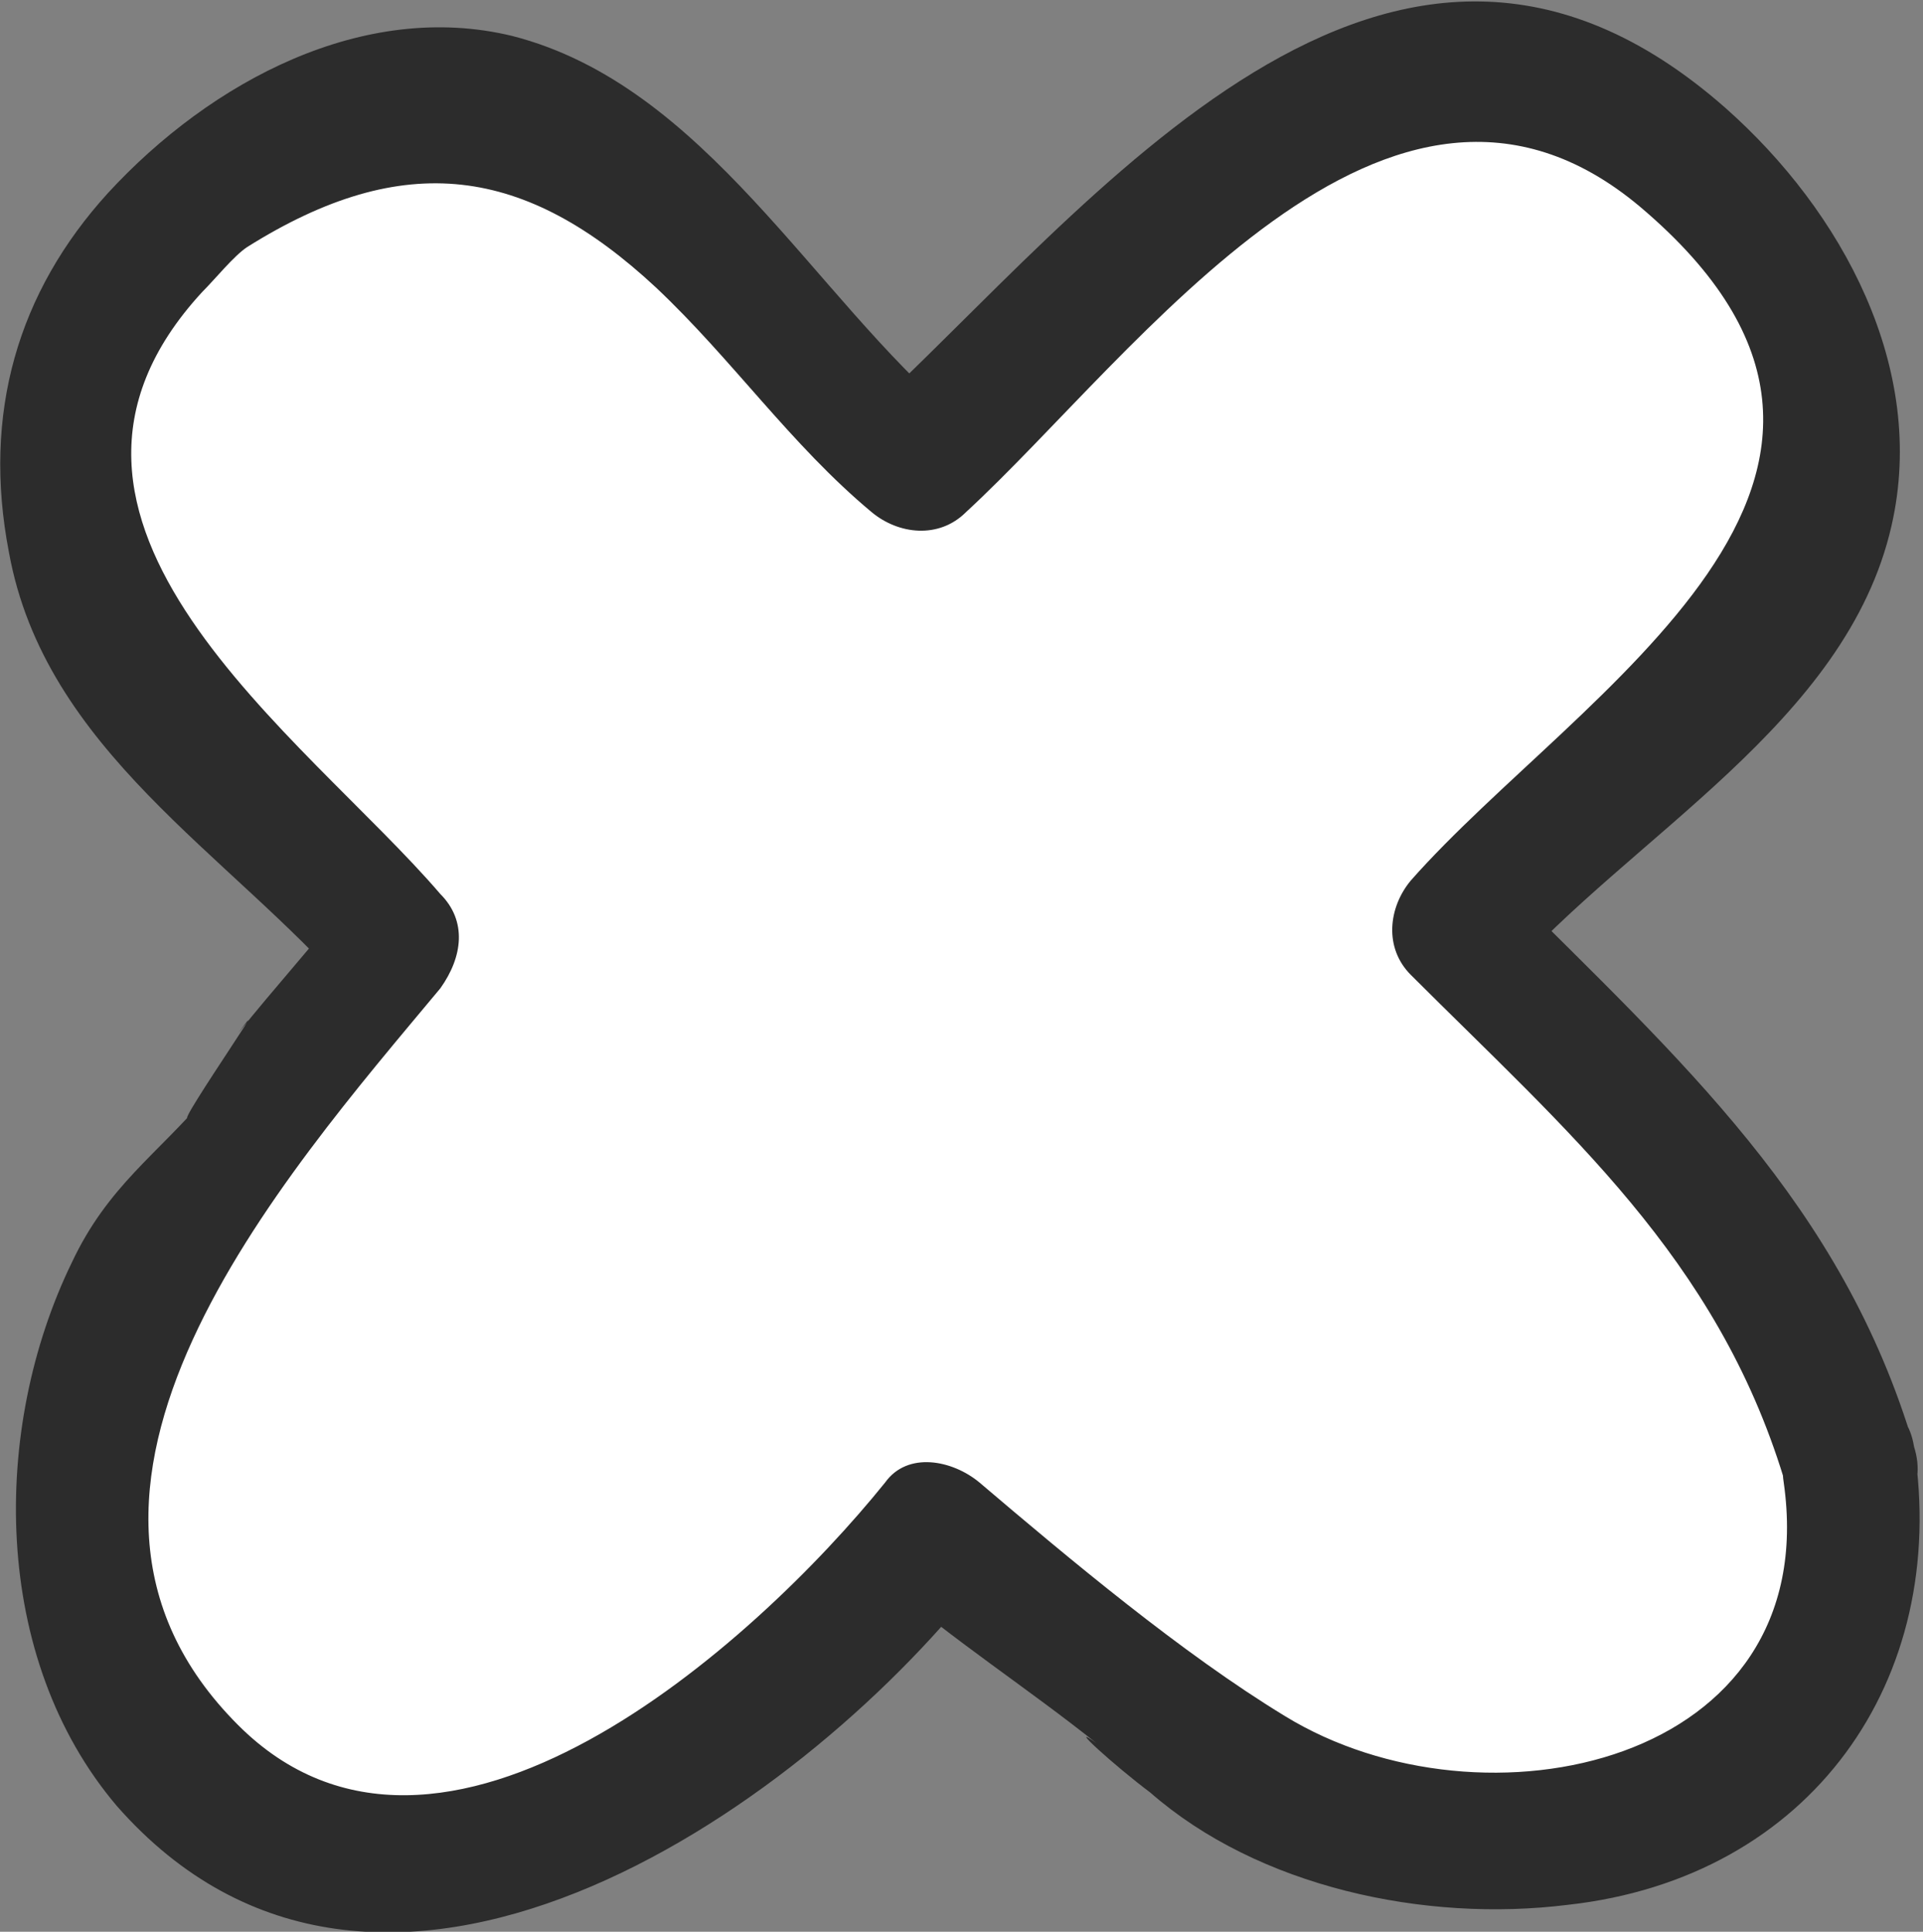 <?xml version="1.0" encoding="utf-8"?>
<!-- Generator: Adobe Illustrator 23.0.3, SVG Export Plug-In . SVG Version: 6.00 Build 0)  -->
<svg version="1.1" id="Layer_1" xmlns="http://www.w3.org/2000/svg" xmlns:xlink="http://www.w3.org/1999/xlink" x="0px" y="0px"
	 viewBox="0 0 42.8 43" style="enable-background:new 0 0 42.8 43;" xml:space="preserve">
<rect x="0" y="0" width="42.8" height="43" fill="#808080" stroke="none"/>
<style type="text/css">
	.st0{fill:#FFFFFF;}
	.st1{fill:#2C2C2C;}
</style>
<g>
	<path class="st0" d="M41.2,32.6c-0.1-0.6-0.3-1.2-0.5-1.8c-0.3-0.7-0.6-1.3-0.9-1.9c-0.7-1.2-1.5-2.3-2.4-3.4
		c-0.8-1-1.7-1.9-2.6-2.7c-0.3-0.3-0.6-0.5-0.9-0.7c-0.4-0.4-0.8-0.9-1.3-1.3c0.5-0.6,1.1-1.2,1.6-1.9c0.1-0.1,0.2-0.2,0.4-0.3
		c1.4-1.2,2.9-2.4,4.2-3.7c0.6-0.7,1.2-1.4,1.6-2.2c0.4-0.8,0.6-1.7,0.7-2.6c0-0.5-0.1-0.9-0.2-1.4c-0.1-0.5-0.3-1-0.5-1.5
		c-0.4-0.9-1-1.7-1.6-2.5c-0.1-0.1-0.1-0.1-0.2-0.2C38.3,4.2,38,4,37.8,3.9c0,0,0,0,0,0c-0.1-0.2-0.3-0.4-0.4-0.6c0,0,0,0,0,0
		c-0.2-0.2-0.4-0.3-0.5-0.4c-0.1-0.1-0.2-0.2-0.4-0.2c-0.1-0.1-0.3-0.2-0.4-0.2c-0.3-0.1-0.6-0.3-0.9-0.4c-0.4-0.1-0.8-0.2-1.2-0.3
		c-0.6-0.1-1.1-0.1-1.7-0.1c-0.5,0-1,0.1-1.5,0.2c-0.5,0.1-1,0.2-1.4,0.4c-0.3,0.1-0.6,0.3-0.9,0.5c-0.4,0.3-0.8,0.6-1.2,1
		c-0.7,0.6-1.4,1.2-2,1.9c-0.5,0.6-1,1.2-1.5,1.8c-0.9,0.7-1.7,1.5-2.6,2.2c-0.2,0.2-0.5,0.4-0.7,0.6c-0.6-0.5-1.1-1-1.7-1.4
		c-0.1-0.1-0.2-0.2-0.3-0.4c-1.2-1.4-2.4-2.9-3.7-4.2c-0.7-0.6-1.4-1.2-2.2-1.6c-0.8-0.4-1.7-0.6-2.6-0.7c-0.5,0-0.9,0.1-1.4,0.2
		C7.9,2.3,7.4,2.5,7,2.7C6,3.1,5.2,3.7,4.5,4.4C4.4,4.4,4.4,4.5,4.3,4.5C4.1,4.7,3.9,5,3.8,5.2c0,0,0,0,0,0C3.5,5.3,3.3,5.5,3.2,5.6
		c0,0,0,0,0,0C3,5.8,2.8,6,2.7,6.2C2.6,6.3,2.5,6.5,2.4,6.6C2.4,6.7,2.3,6.9,2.2,7C2.1,7.3,2,7.6,1.9,7.9C1.8,8.3,1.7,8.7,1.6,9.1
		c-0.1,0.6-0.1,1.1-0.1,1.7c0,0.5,0.1,1,0.2,1.5c0.1,0.5,0.2,1,0.4,1.4c0.1,0.3,0.3,0.6,0.5,0.9c0.3,0.4,0.6,0.8,1,1.2
		c0.6,0.7,1.2,1.4,1.9,2c0.6,0.5,1.2,1,1.8,1.5c0.5,0.6,1,1.2,1.5,1.7c-1.2,1.3-2.3,2.7-3.3,4.2c-0.1,0.1-0.1,0.3-0.1,0.5
		c0,0,0,0,0,0c-0.6,0.4-1.1,1-1.6,1.6c-0.5,0.7-0.9,1.6-1.2,2.5c-0.3,1-0.5,2-0.6,3c0,0.5-0.1,1,0,1.5c0,0.6,0.1,1.1,0.2,1.7
		c0.2,0.9,0.6,1.7,1,2.4C3.6,39,4.1,39.5,4.7,40c0.3,0.2,0.6,0.4,0.9,0.6c0.3,0.2,0.7,0.3,1,0.5c0.6,0.2,1.2,0.3,1.9,0.4
		c0.6,0,1.3,0,1.9-0.2c0.6-0.1,1.2-0.3,1.8-0.5c0.7-0.3,1.3-0.6,1.9-0.9c1.2-0.7,2.3-1.5,3.4-2.4c1-0.8,1.9-1.7,2.7-2.6
		c0.2-0.2,0.4-0.5,0.6-0.8c1.4,1.2,2.8,2.3,4.2,3.3c0.1,0.1,0.3,0.1,0.5,0.1c0,0,0,0,0,0c0.4,0.6,1,1.1,1.6,1.6
		c0.7,0.5,1.6,0.9,2.5,1.2c1,0.3,2,0.5,3,0.6c0.5,0,1,0.1,1.5,0c0.6,0,1.1-0.1,1.7-0.2c0.9-0.2,1.7-0.6,2.4-1
		c0.6-0.4,1.2-0.9,1.7-1.5c0.2-0.3,0.4-0.6,0.6-0.9c0.2-0.3,0.3-0.7,0.5-1c0.2-0.6,0.3-1.2,0.4-1.9C41.4,33.9,41.3,33.2,41.2,32.6z"
		/>
	<g>
		<path class="st1" d="M42.6,32.2c-1.6-5.4-5.2-8.6-9.1-12.5c0,0.7,0,1.4,0,2.1c2.8-3.2,7.6-5.7,8.6-10.1c0.8-3.5-1.1-7-3.7-9.3
			c-7.5-6.6-14.1,2.2-19.2,6.9c0.7,0,1.4,0,2.1,0c-3.2-2.7-5.6-7.4-9.9-8.5C8.1,0,4.7,1.8,2.4,4.3c-2,2.2-2.8,4.9-2.2,8
			c0.8,4.4,4.9,6.7,7.6,9.8c0-0.7,0-1.4,0-2.1c-0.8,1-1.7,2-2.5,3c1.1-1.5-2.3,3.4-0.7,1.4c-1.1,1.3-2.2,2-3,3.7
			c-1.8,3.7-1.8,8.8,1,12.1c5.8,6.6,15.1,0.2,19.2-5c-0.7,0-1.4,0-2.1,0c1.5,1.3,3.2,2.4,4.7,3.6c-0.7-0.5,0.4,0.5,1.2,1.1
			c2.4,2.1,6.1,2.9,9.3,2.5C40.3,41.8,43.4,37.4,42.6,32.2c-0.3-1.9-3.2-1.1-2.9,0.8c0.9,6.3-6.7,7.9-11.1,5.2
			c-2.3-1.4-4.8-3.5-6.8-5.2c-0.6-0.5-1.6-0.7-2.1,0c-2.9,3.6-9.9,9.9-14.4,5.4c-5.2-5.2,1-12.2,4.5-16.4c0.5-0.7,0.6-1.5,0-2.1
			C6.8,16.4-0.2,11.6,4.5,6.5c0.3-0.3,0.7-0.8,1-1c3.5-2.2,6.2-1.8,9.1,0.9c1.7,1.6,3,3.5,4.8,5c0.6,0.5,1.5,0.6,2.1,0
			c3.8-3.5,9.4-11.5,15-6.8c7.1,6-1.4,10.8-5.1,15c-0.5,0.6-0.6,1.5,0,2.1c3.5,3.5,6.8,6.3,8.3,11.2C40.3,34.8,43.2,34.1,42.6,32.2z
			"/>
	</g>
</g>
</svg>
